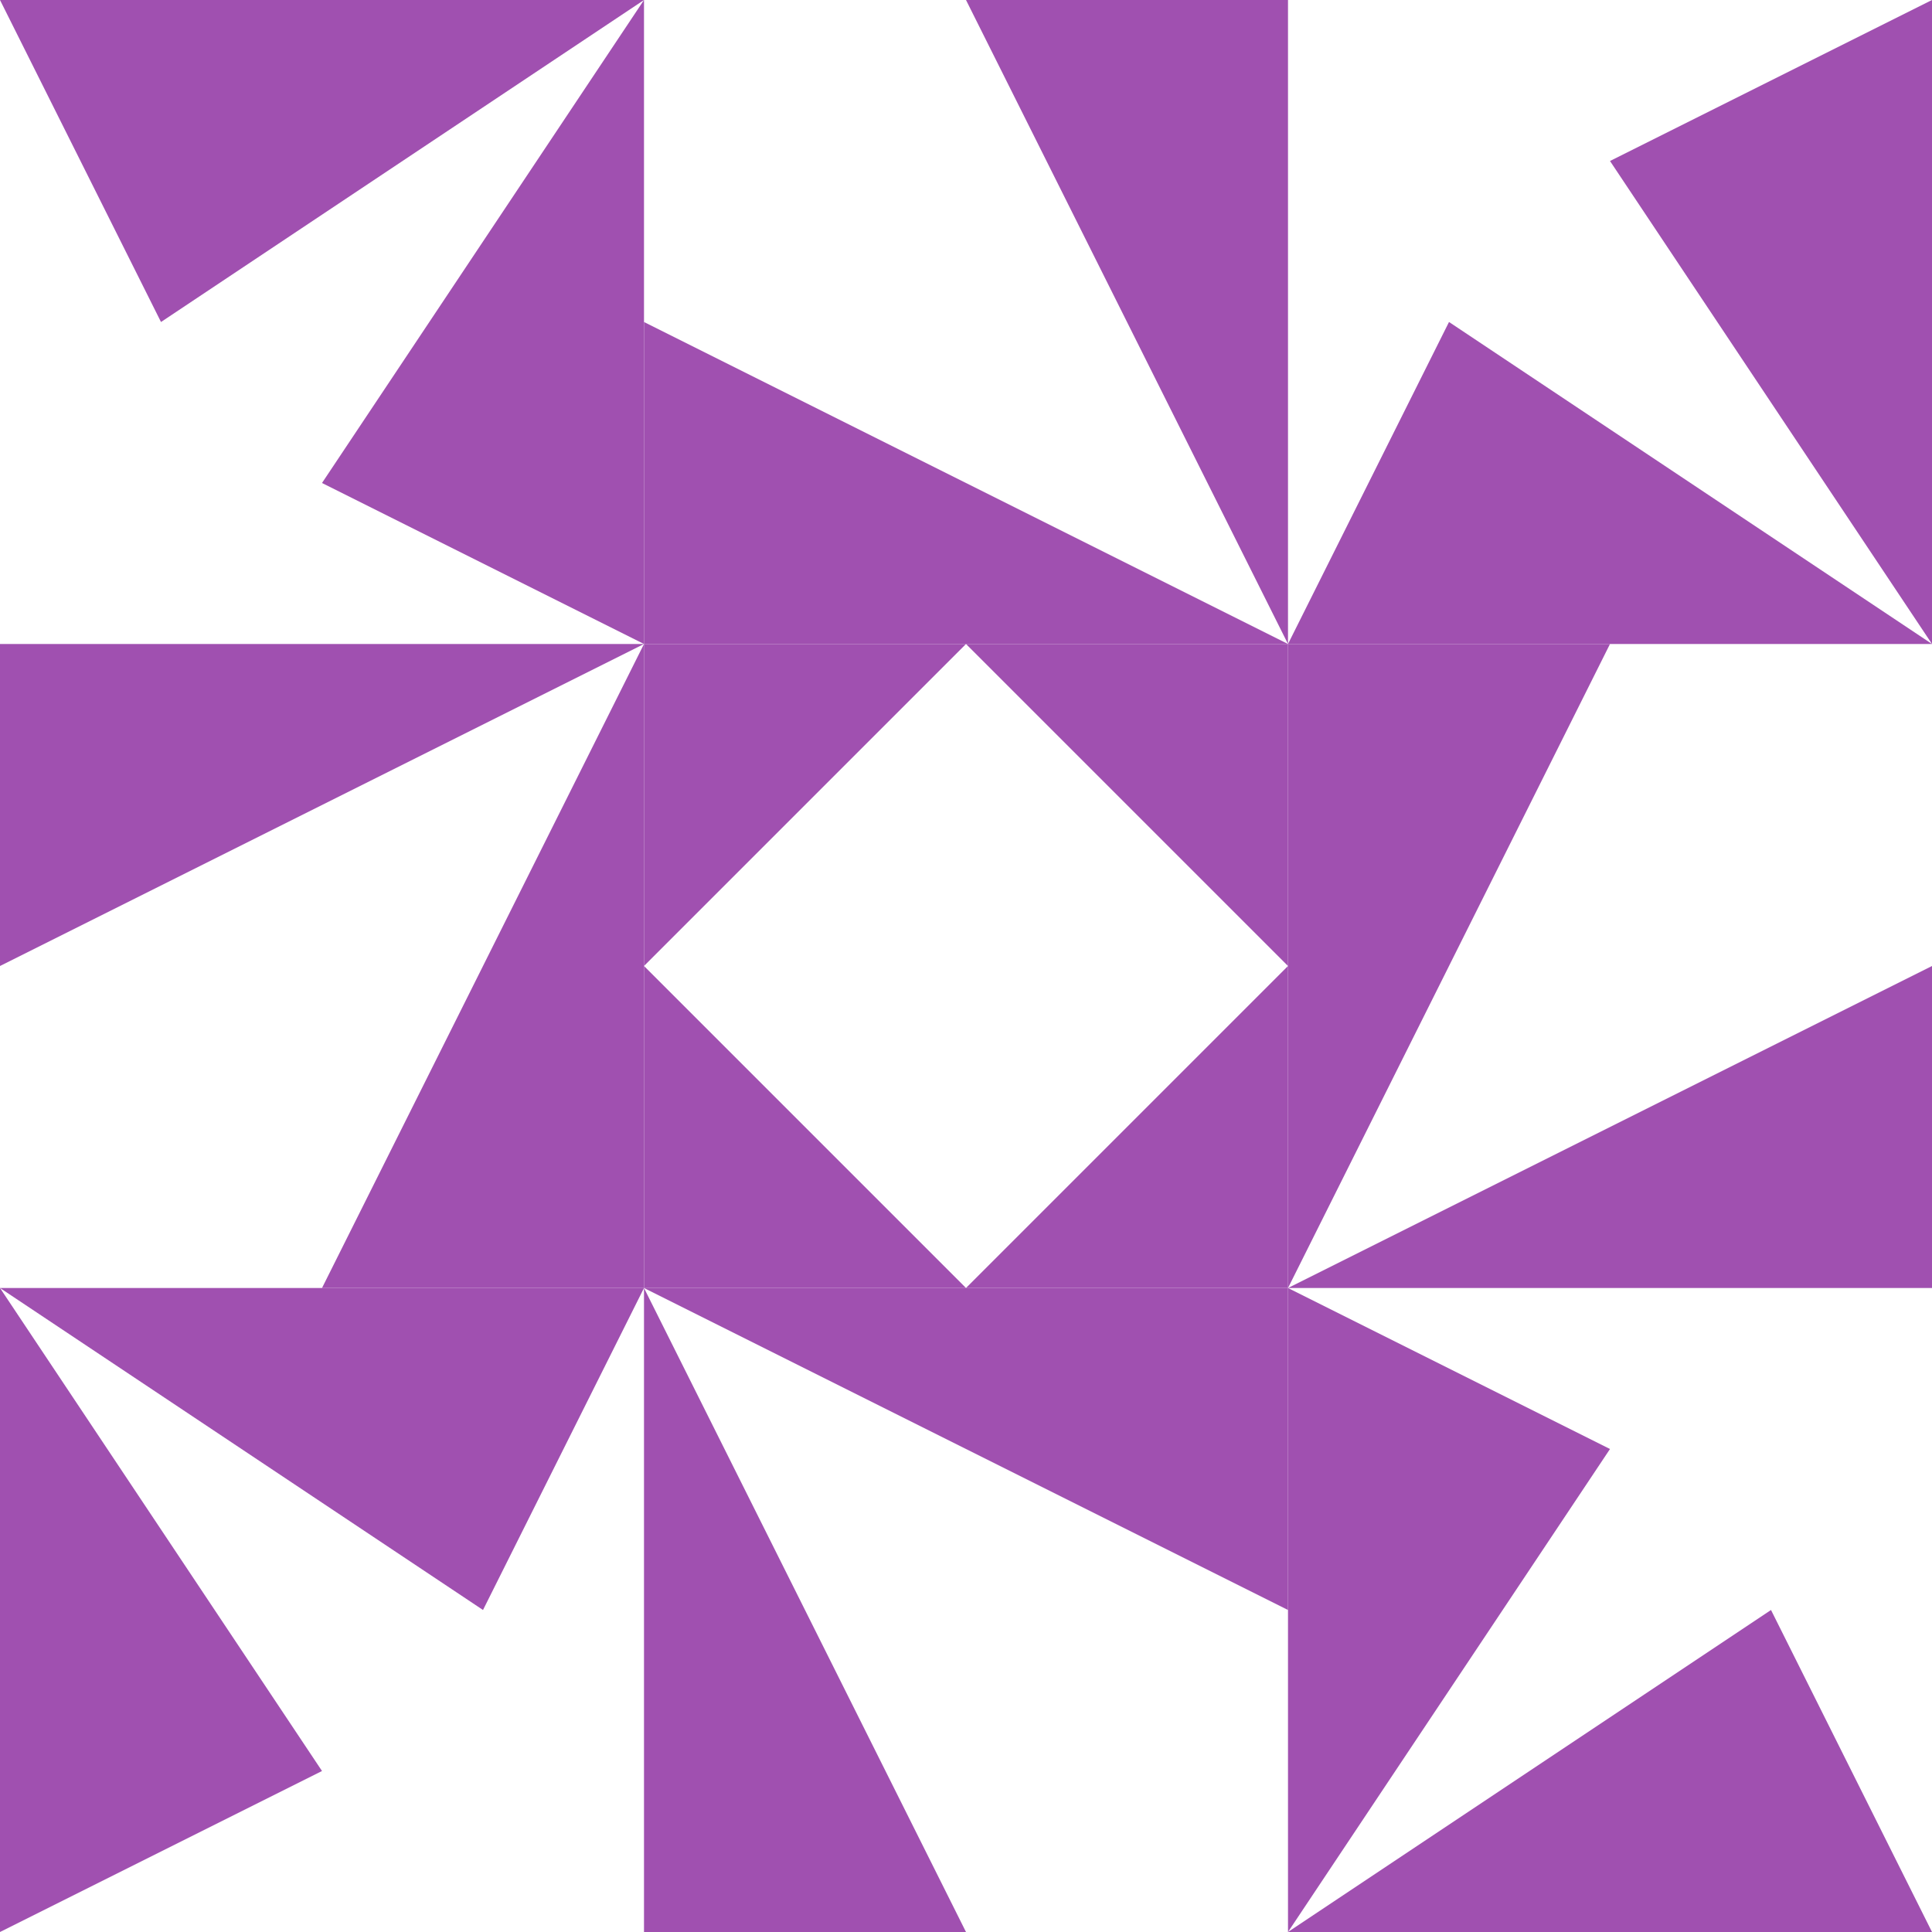 <?xml version="1.0" standalone="no"?>
<!DOCTYPE svg PUBLIC
   "-//W3C//DTD SVG 1.1/EN"
   "http://www.w3.org/Graphics/SVG/1.1/DTD/svg11.dtd">

<svg width="360" height="360" version="1.1"
     xmlns="http://www.w3.org/2000/svg">
  <title>a boring SVG shape</title>
  <desc>
    Lua generator commit: 2472d776
    Generated from hex: a2ad55f5 ac10498a
    1 1 shape=5 turn=0 invert=1
    0 0 shape=15 turn=1 invert=1
    2 0 shape=15 turn=2 invert=1
    2 2 shape=15 turn=3 invert=1
    0 2 shape=15 turn=4 invert=1
    1 0 shape=6 turn=2 invert=1
    2 1 shape=6 turn=3 invert=1
    1 2 shape=6 turn=4 invert=1
    0 1 shape=6 turn=5 invert=1
  </desc>
  <path d="M 180 120 L 240 180 L 180 240 L 120 180 Z M 120 120 L 120 240 L 240 240 L 240 120 Z" fill="#a050b0" />
  <path d="M 120 120 L 0 120 L 0 0 L 30 60 L 120 0 L 60 90 Z M 120 0 L 0 0 L 0 120 L 120 120 Z" fill="#a050b0" />
  <path d="M 240 120 L 240 0 L 360 0 L 300 30 L 360 120 L 270 60 Z M 360 120 L 360 0 L 240 0 L 240 120 Z" fill="#a050b0" />
  <path d="M 240 240 L 360 240 L 360 360 L 330 300 L 240 360 L 300 270 Z M 240 360 L 360 360 L 360 240 L 240 240 Z" fill="#a050b0" />
  <path d="M 120 240 L 120 360 L 0 360 L 60 330 L 0 240 L 90 300 Z M 0 240 L 0 360 L 120 360 L 120 240 Z" fill="#a050b0" />
  <path d="M 240 120 L 120 60 L 120 0 L 180 0 Z M 240 120 L 240 0 L 120 0 L 120 120 Z" fill="#a050b0" />
  <path d="M 240 240 L 300 120 L 360 120 L 360 180 Z M 240 240 L 360 240 L 360 120 L 240 120 Z" fill="#a050b0" />
  <path d="M 120 240 L 240 300 L 240 360 L 180 360 Z M 120 240 L 120 360 L 240 360 L 240 240 Z" fill="#a050b0" />
  <path d="M 120 120 L 60 240 L 0 240 L 0 180 Z M 120 120 L 0 120 L 0 240 L 120 240 Z" fill="#a050b0" />
</svg>

